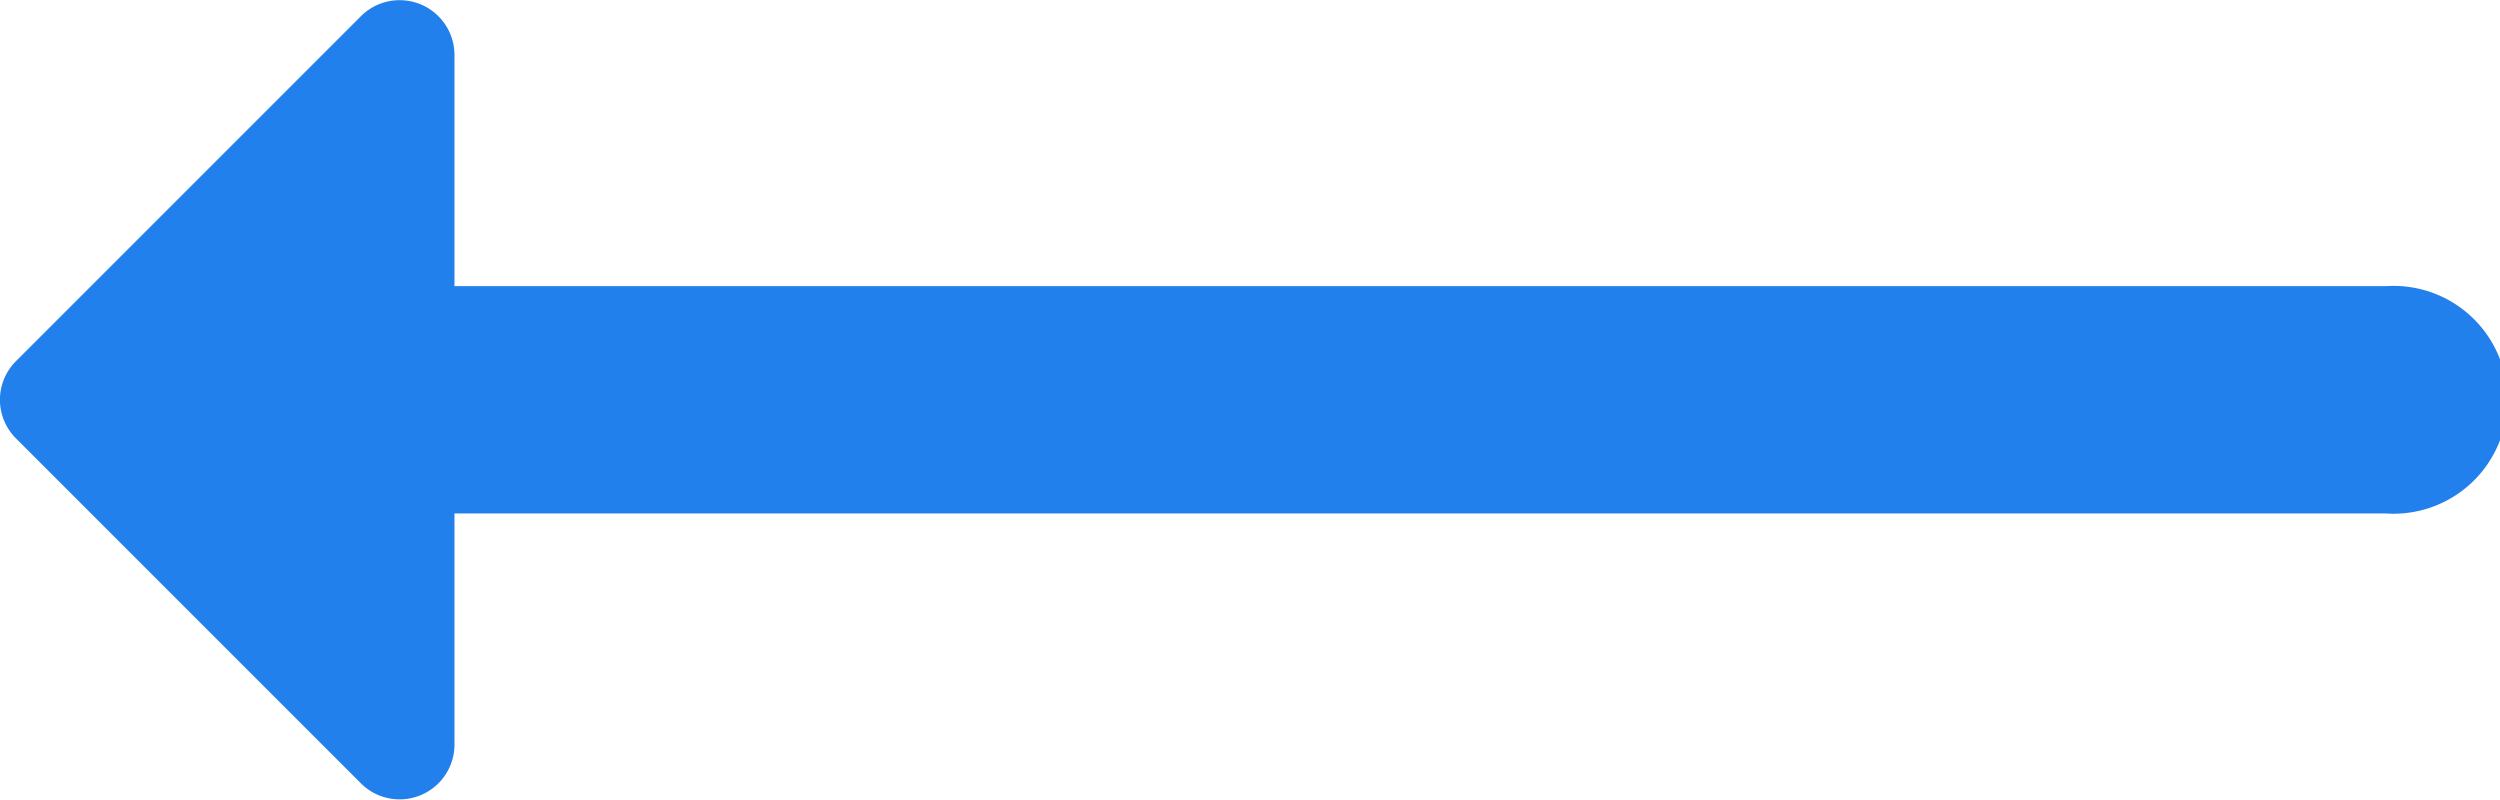 <svg xmlns="http://www.w3.org/2000/svg" width="30.727" height="9.827" viewBox="0 0 30.727 9.827">
  <path id="slide_arrow_blue_prev" d="M4.913,30.728a.674.674,0,0,1-.477-.2L.2,26.292a.674.674,0,0,1,.477-1.151h2.84V1.4a1.4,1.4,0,1,1,2.794,0V25.141H9.15a.674.674,0,0,1,.477,1.151L5.391,30.528A.674.674,0,0,1,4.913,30.728Z" transform="translate(30.727) rotate(90)" fill="#2280ec"/>
</svg>
